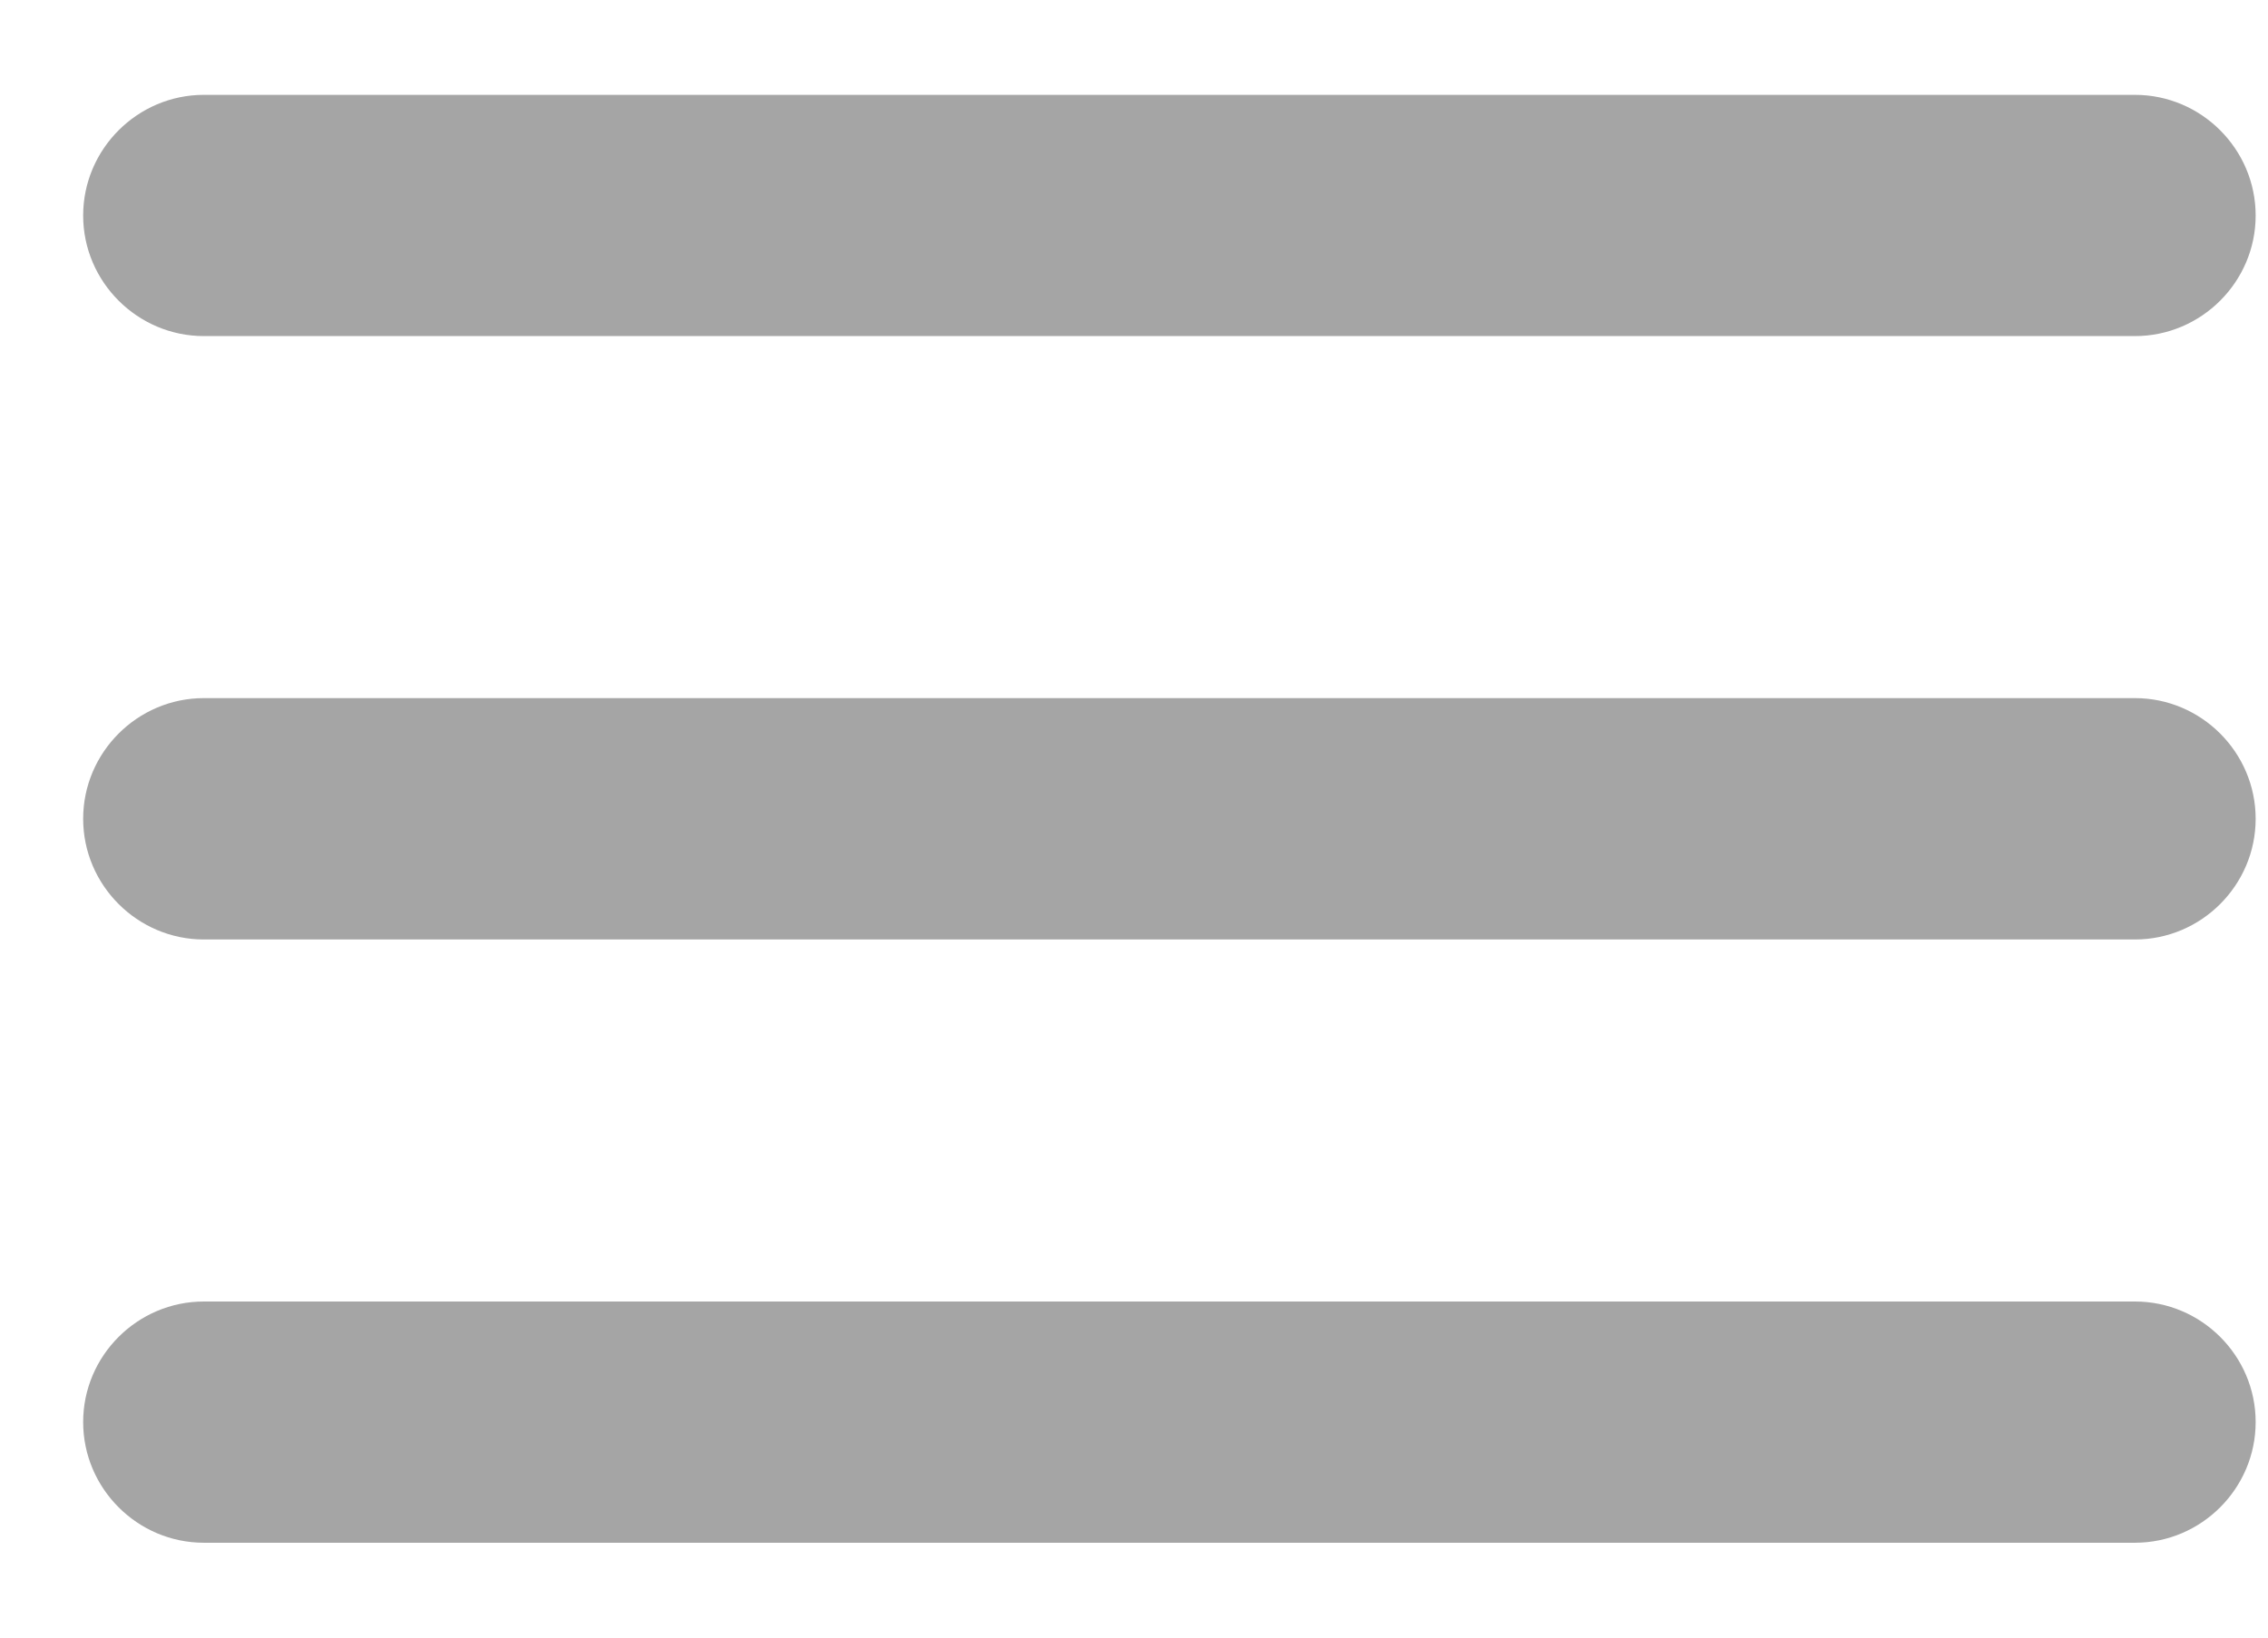 <svg width="18" height="13" viewBox="0 0 18 13" fill="none" xmlns="http://www.w3.org/2000/svg">
<path d="M1.618 12.247H16.944C17.471 12.247 17.902 11.816 17.902 11.289C17.902 10.762 17.471 10.332 16.944 10.332H1.618C1.091 10.332 0.66 10.762 0.66 11.289C0.66 11.816 1.091 12.247 1.618 12.247ZM1.618 7.458H16.944C17.471 7.458 17.902 7.027 17.902 6.5C17.902 5.973 17.471 5.542 16.944 5.542H1.618C1.091 5.542 0.66 5.973 0.66 6.5C0.66 7.027 1.091 7.458 1.618 7.458ZM0.66 1.711C0.66 2.237 1.091 2.668 1.618 2.668H16.944C17.471 2.668 17.902 2.237 17.902 1.711C17.902 1.184 17.471 0.753 16.944 0.753H1.618C1.091 0.753 0.66 1.184 0.66 1.711Z" fill="#A5A5A5"/>
</svg>
